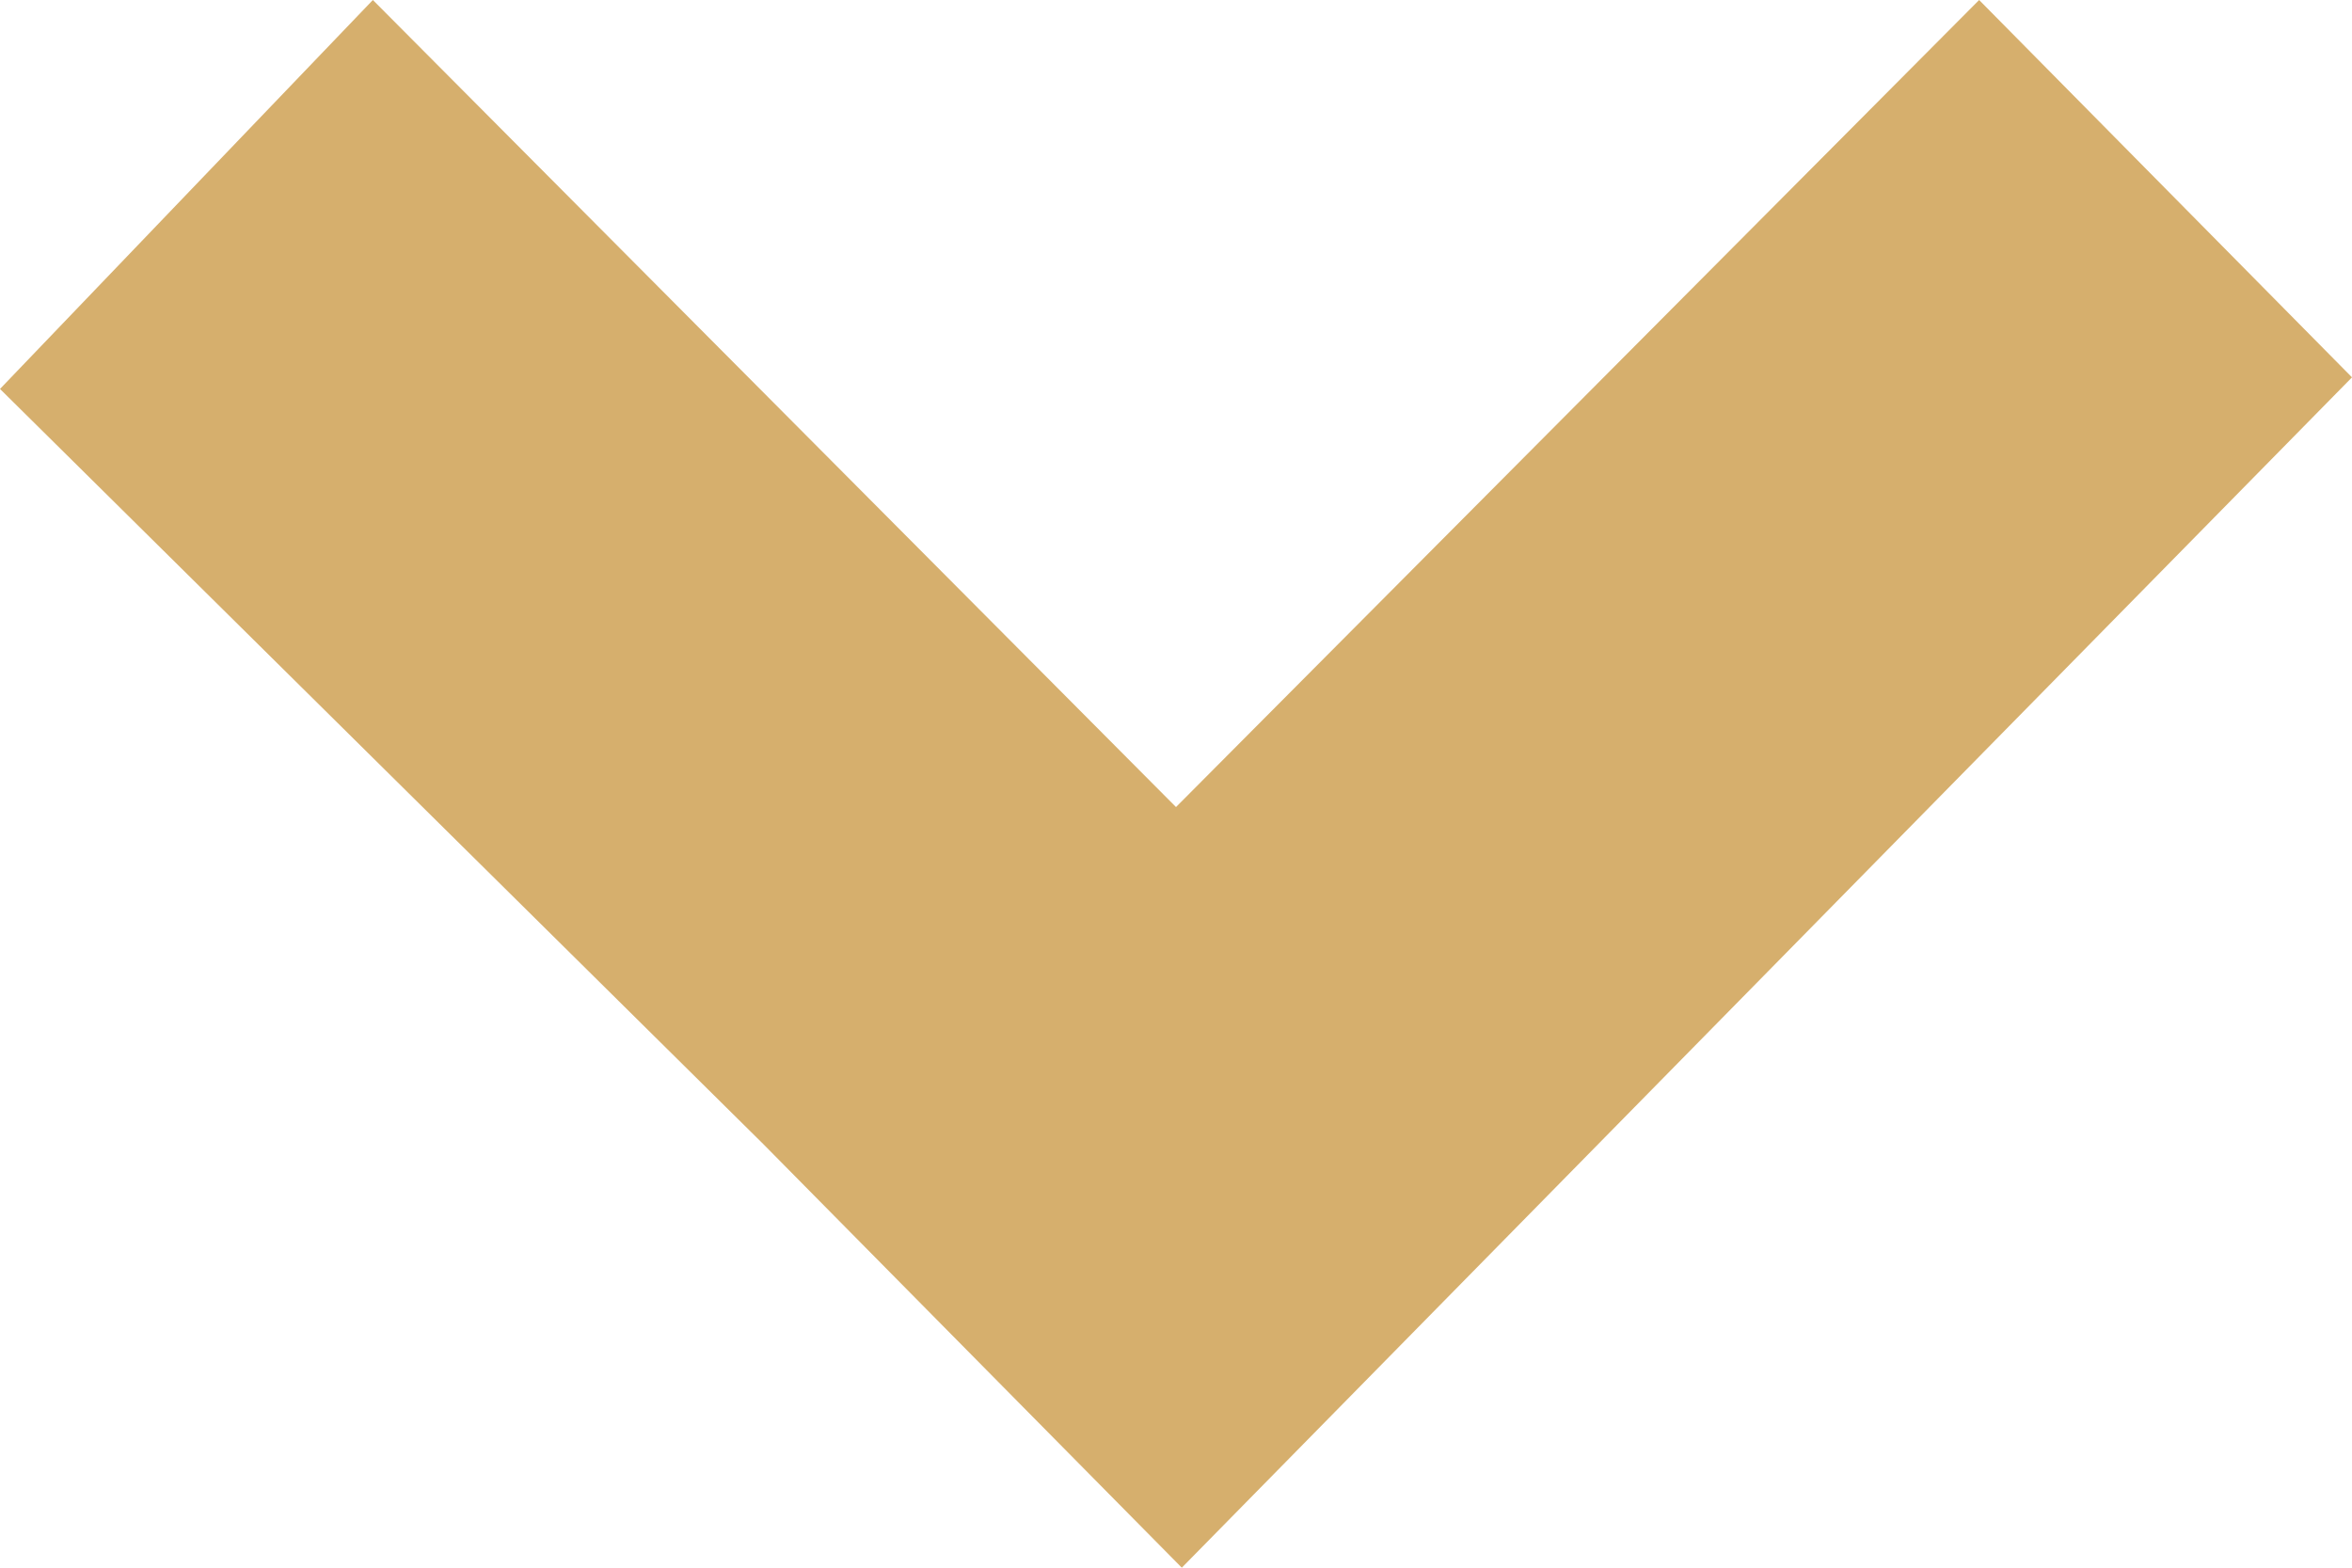 <svg width="15" height="10" viewBox="0 0 15 10" fill="none" xmlns="http://www.w3.org/2000/svg">
<path fill-rule="evenodd" clip-rule="evenodd" d="M0 2.481L2.378 4.47775e-07L7.5 5.148L12.622 0L15 2.407L7.537 10L4.866 7.296L0 2.481Z" fill="#D6AF6D"/>
</svg>
